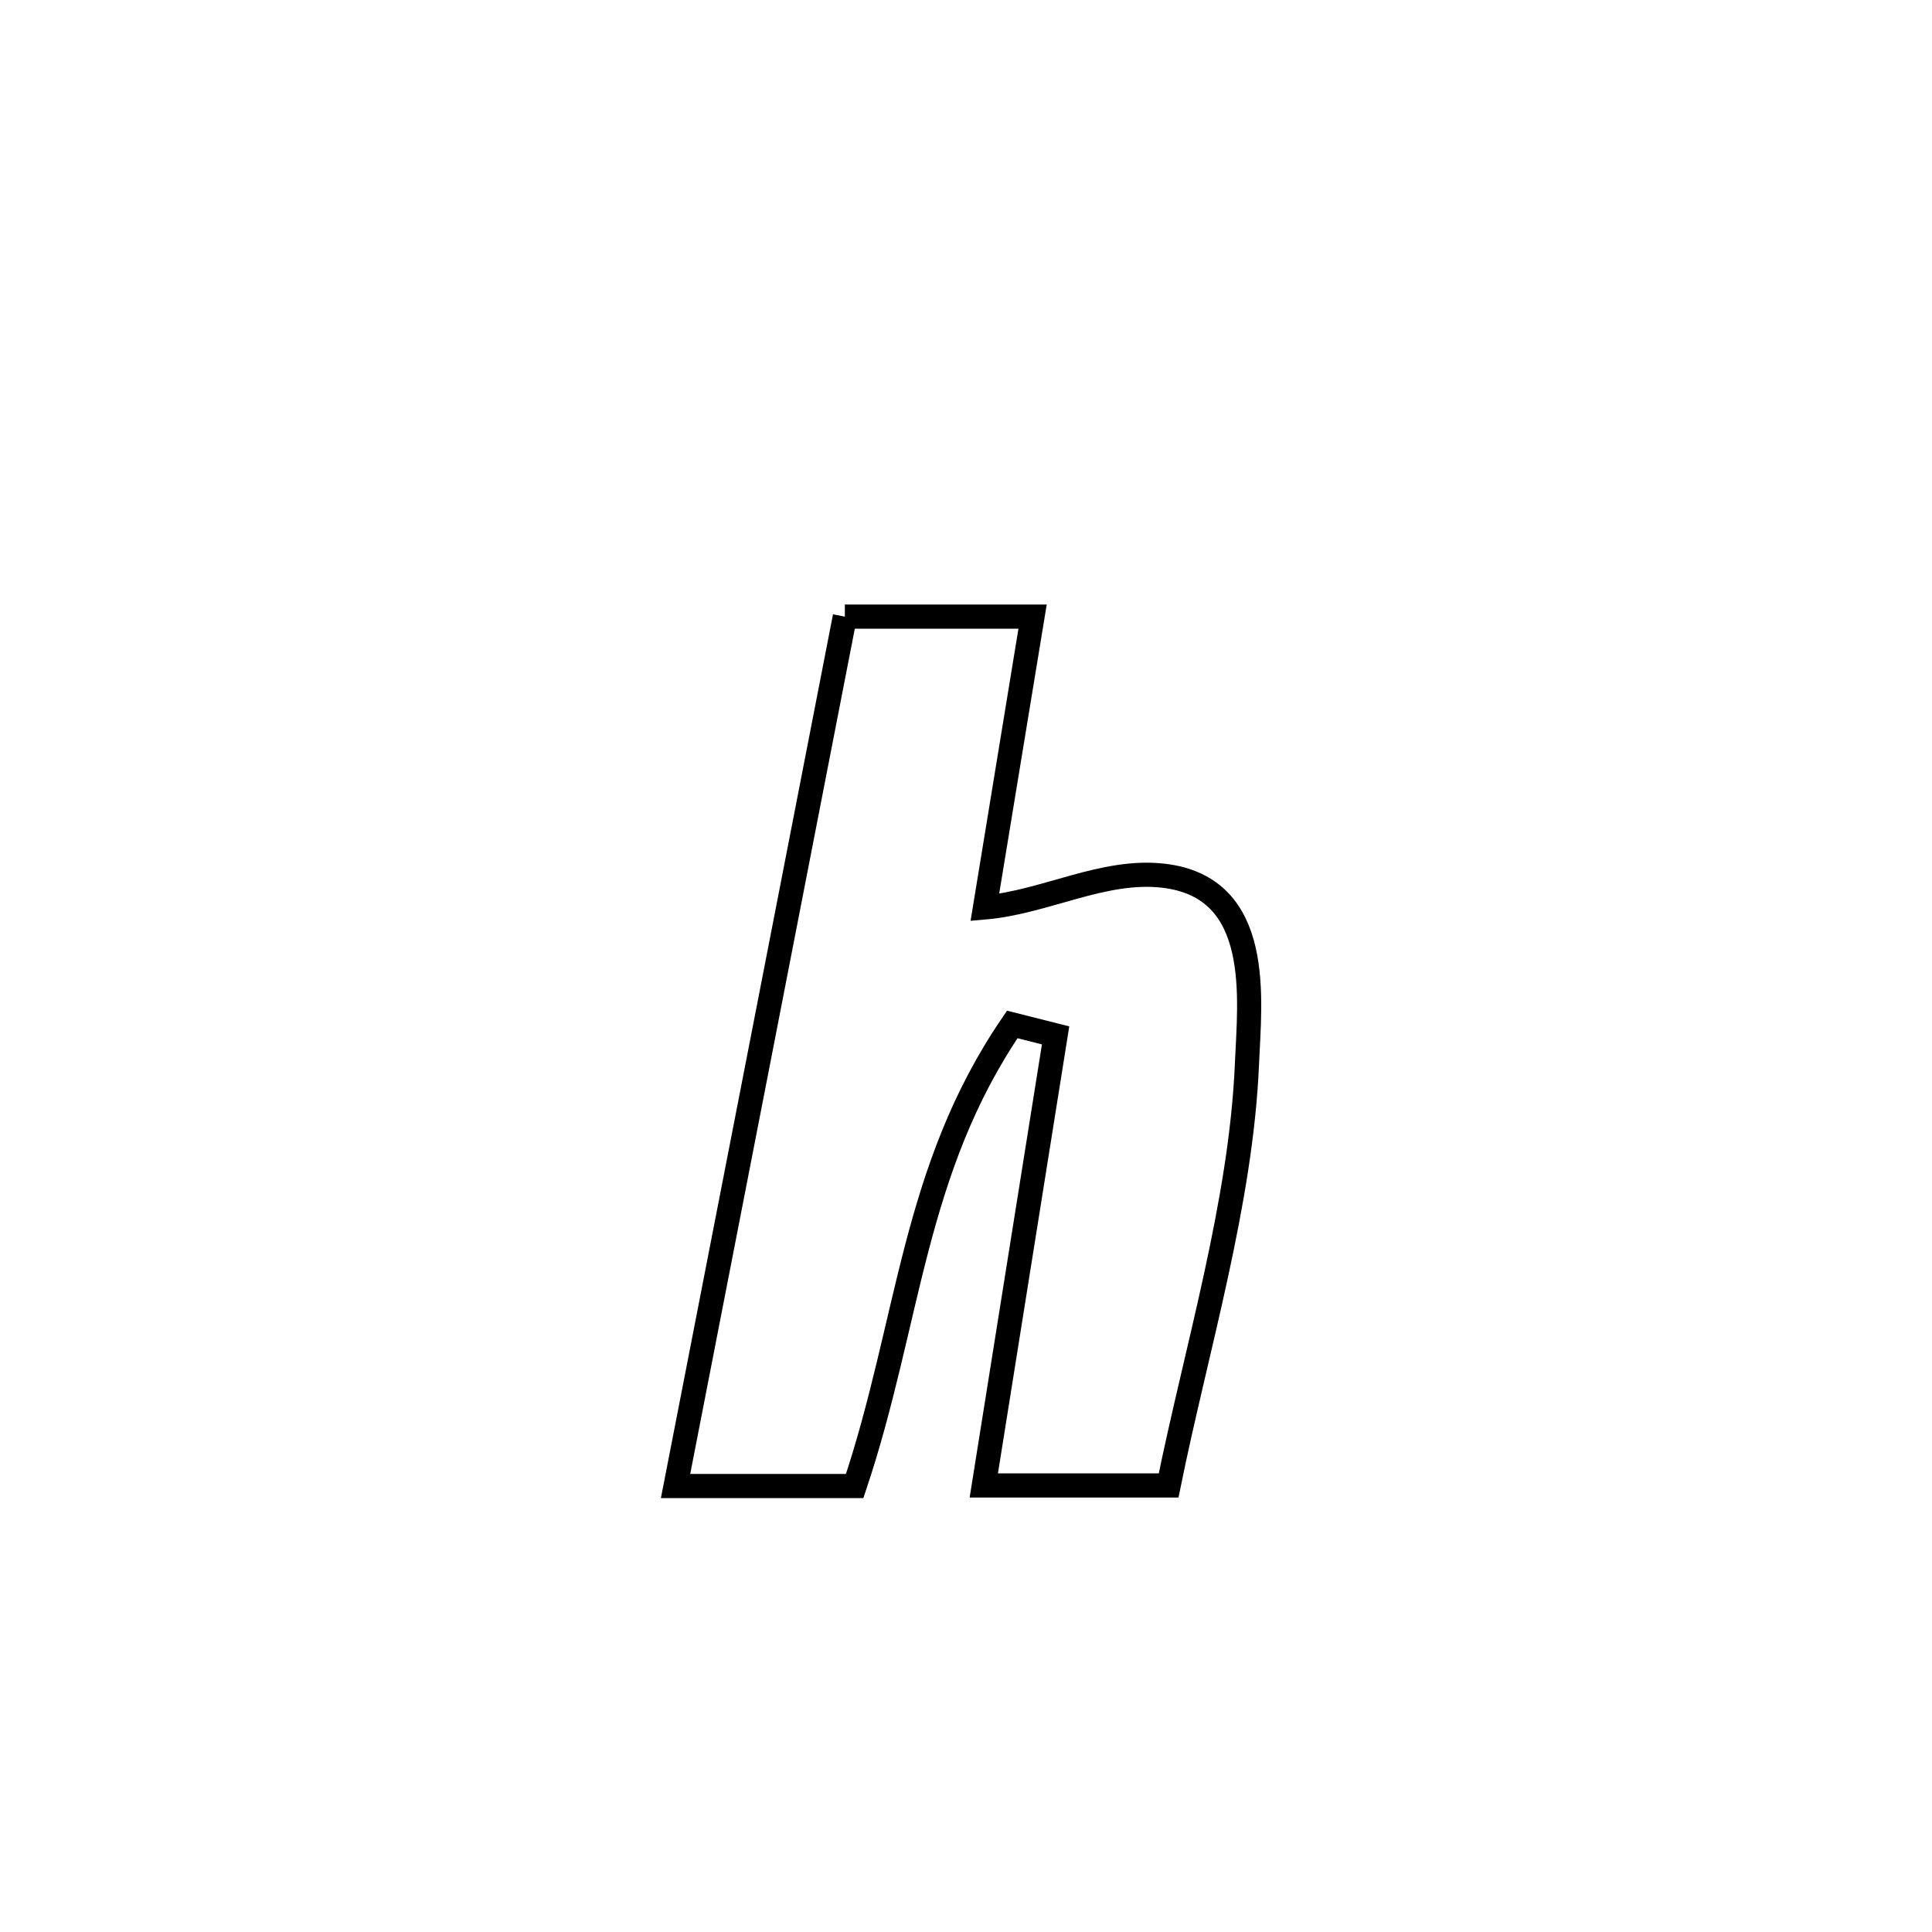 <svg xmlns="http://www.w3.org/2000/svg" viewBox="0.0 0.0 24.0 24.0" height="200px" width="200px"><path fill="none" stroke="black" stroke-width=".3" stroke-opacity="1.0"  filling="0" d="M10.495 7.66 L10.495 7.66 C11.273 7.66 12.05 7.66 12.828 7.66 L12.828 7.66 C12.822 7.699 12.237 11.238 12.232 11.273 L12.232 11.273 C12.98 11.209 13.703 10.793 14.449 10.878 C15.701 11.02 15.523 12.417 15.49 13.219 C15.417 14.946 14.859 16.765 14.517 18.453 L14.517 18.453 C14.491 18.453 12.233 18.453 12.221 18.453 L12.221 18.453 C12.518 16.589 12.815 14.726 13.113 12.862 L13.113 12.862 C12.934 12.817 12.755 12.771 12.575 12.726 L12.575 12.726 C11.336 14.537 11.302 16.416 10.617 18.46 L10.617 18.46 C9.875 18.46 9.134 18.46 8.392 18.46 L8.392 18.46 C8.743 16.66 9.093 14.86 9.444 13.06 C9.794 11.26 10.145 9.46 10.495 7.66 L10.495 7.66"></path></svg>